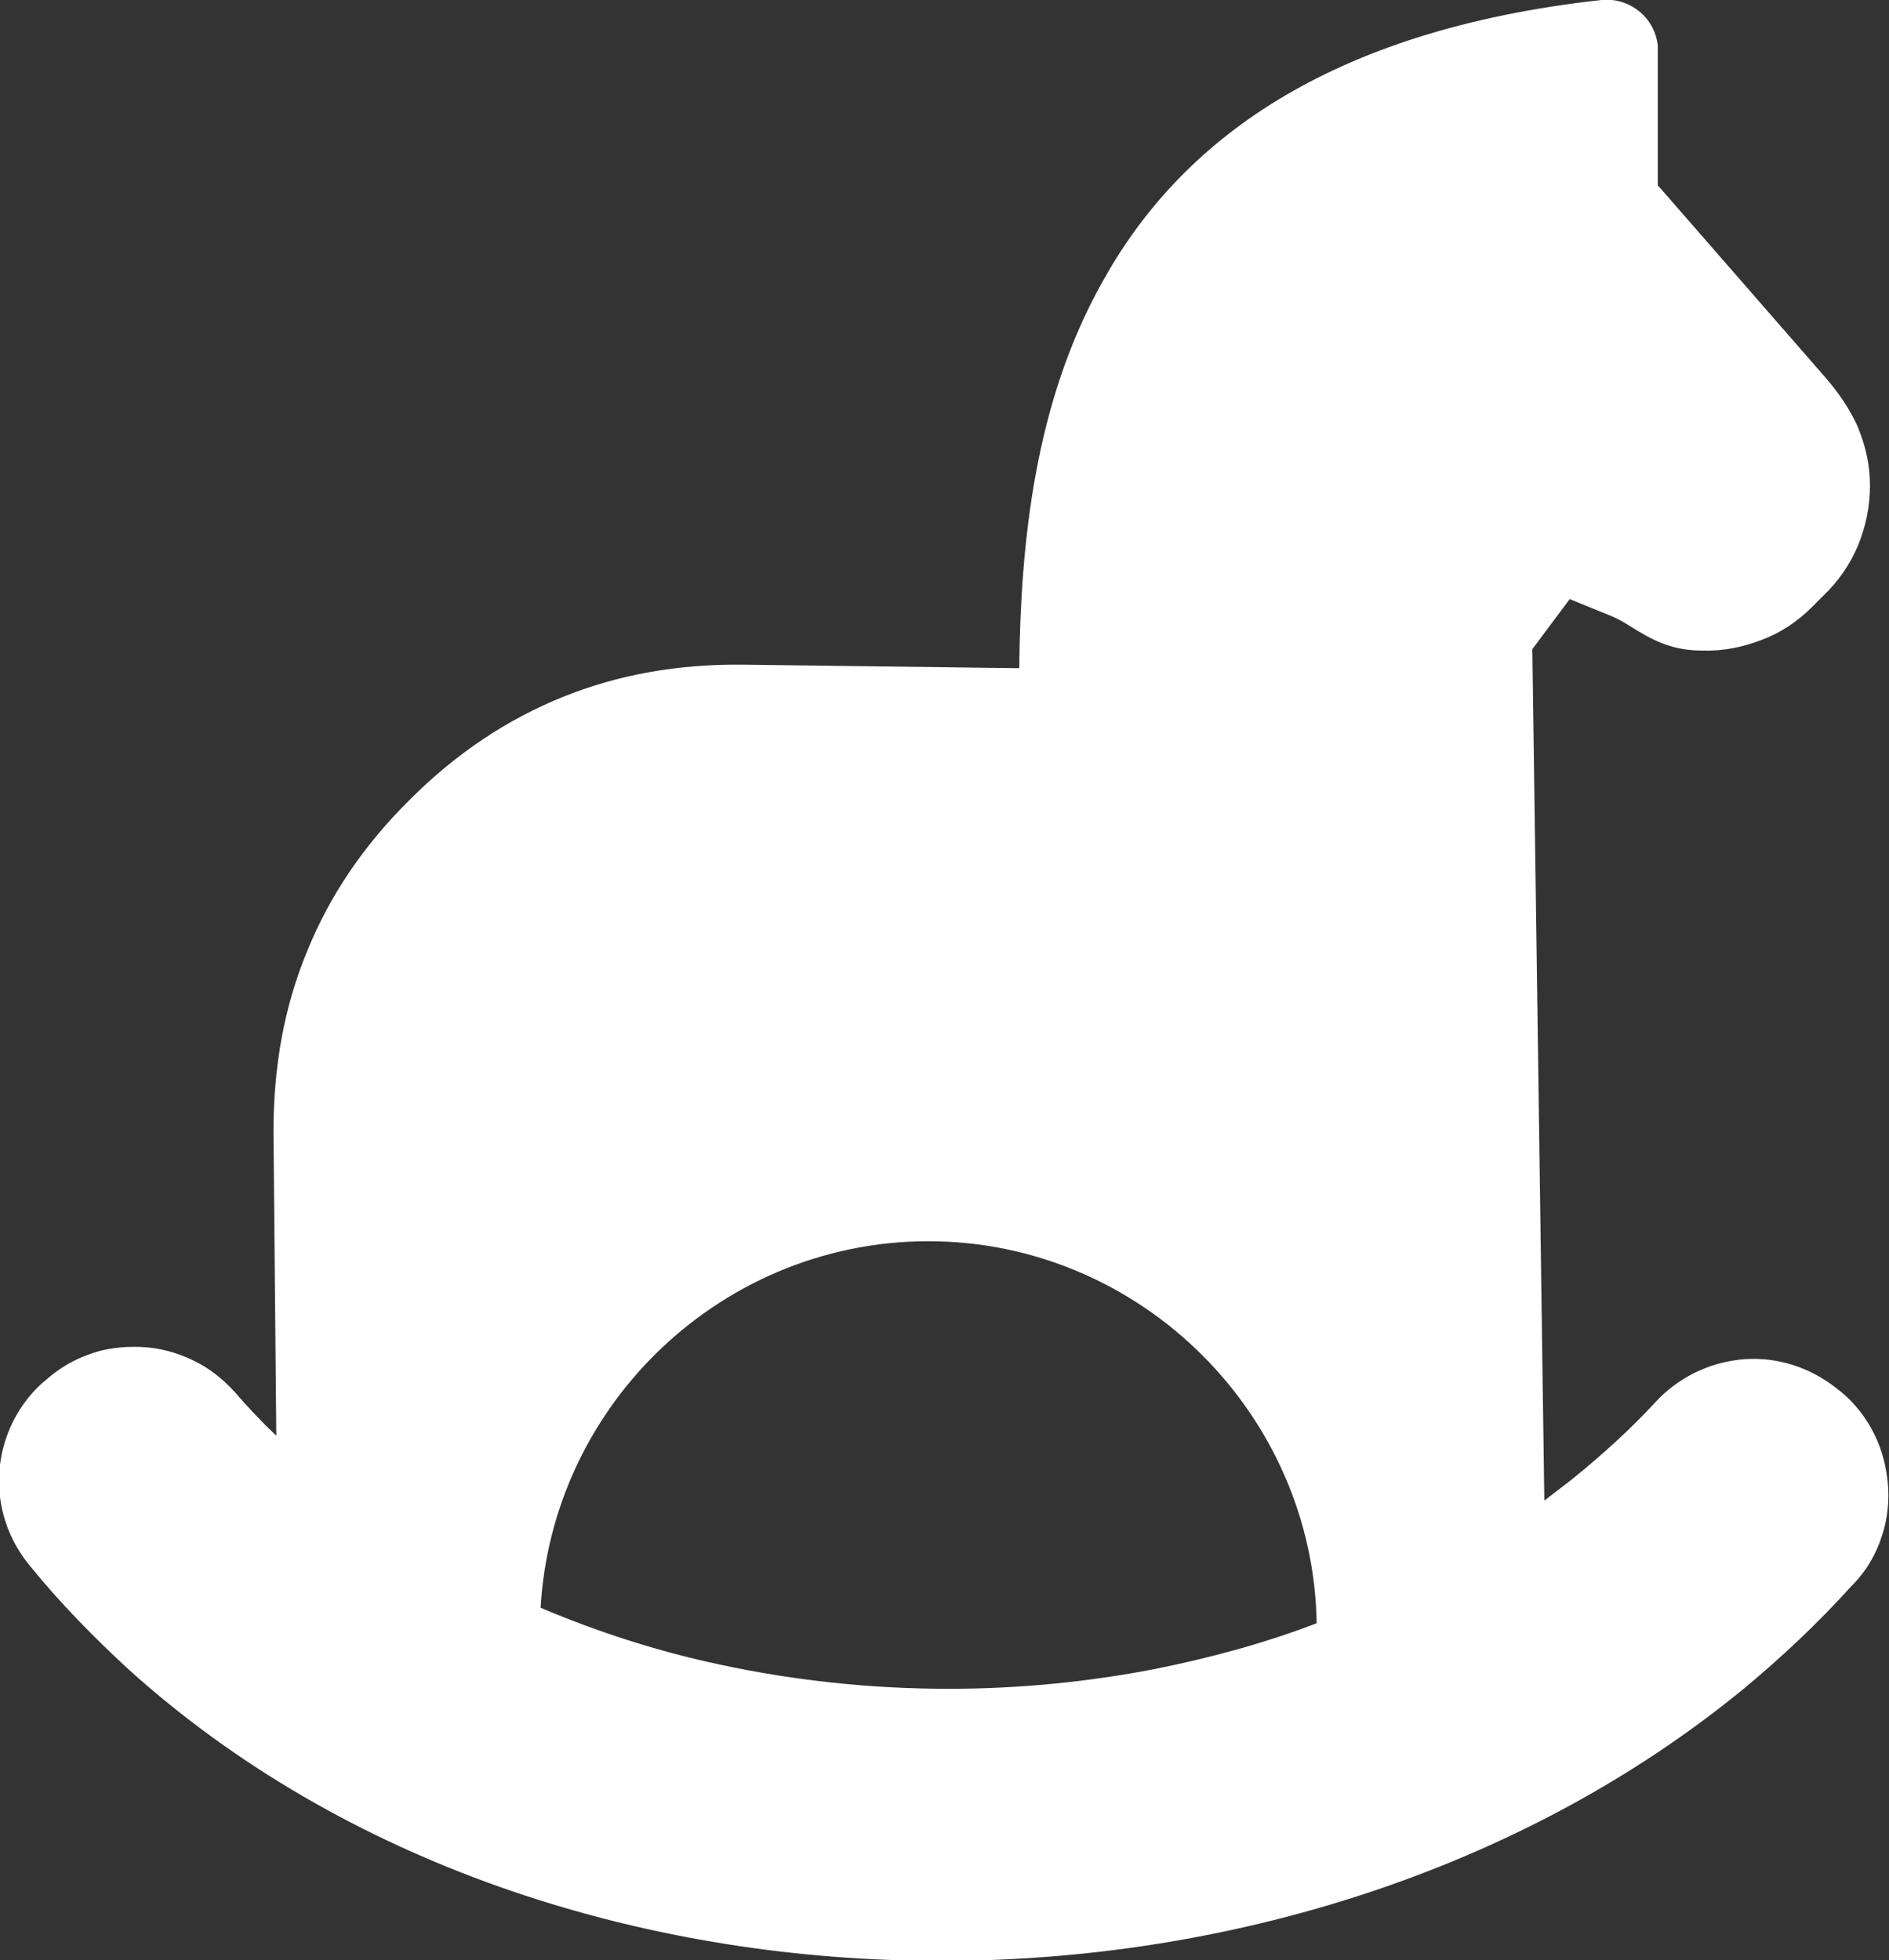 <?xml version="1.0" encoding="UTF-8"?>
<svg id="Layer_2" data-name="Layer 2" xmlns="http://www.w3.org/2000/svg" viewBox="0 0 26.8 27.81">
  <rect x="0" y="0" width="26.8" height="27.81" fill="#333333" stroke="none"/>
  <defs>
    <style>
      .cls-1 {
        fill: #fff;
        fill-rule: evenodd;
      }
    </style>
  </defs>
  <g id="Layer_1-2" data-name="Layer 1">
    <path class="cls-1" d="M23.53,2.64l2.38,2.73c.18.21.33.43.44.67l.02.05c.1.25.16.51.16.8,0,.3-.06.58-.17.85-.11.26-.27.5-.49.71l-.16.16c-.21.21-.45.37-.72.47-.26.1-.54.16-.84.15-.46,0-.74-.17-1.03-.35-.09-.06-.19-.11-.26-.14l-.59-.24-.53.71.17,12.08c.13-.1.26-.2.39-.3h0c.42-.34.83-.71,1.18-1.09.33-.36.76-.56,1.2-.61.45-.05.91.07,1.3.35h0l.08.06c.2.15.36.34.48.55.13.23.21.48.24.76.03.27,0,.54-.08.78-.08.25-.21.48-.4.68l-.04.04c-.47.52-.98,1-1.51,1.44-3.15,2.59-7.36,3.9-11.54,3.87-4.18-.03-8.34-1.39-11.38-4.13-.5-.46-.98-.95-1.41-1.48-.32-.39-.46-.86-.43-1.32.03-.46.23-.92.6-1.26h0s.06-.05.06-.05c.18-.16.38-.28.6-.36.23-.09.49-.12.75-.11.26.01.51.08.74.19.23.11.43.27.6.46.19.22.38.42.58.61l-.04-4.32c0-.91.15-1.77.48-2.56.32-.79.81-1.51,1.46-2.15.65-.65,1.37-1.13,2.16-1.45.79-.32,1.64-.47,2.56-.46l3.92.05c.02-1.79.22-3.77,1.18-5.48C16.74,2.01,18.83.43,22.72,0c.4-.04.76.25.8.65v.08h0v1.91h0ZM18.68,23.04c-.02-1.48-.64-2.83-1.62-3.81-1-1-2.38-1.62-3.89-1.62s-2.89.62-3.89,1.62c-.93.93-1.53,2.19-1.61,3.58.8.34,1.66.62,2.56.81,1.03.22,2.11.34,3.23.34,1.01,0,1.99-.1,2.92-.28.8-.16,1.57-.37,2.3-.65Z"/>
  </g>
</svg>